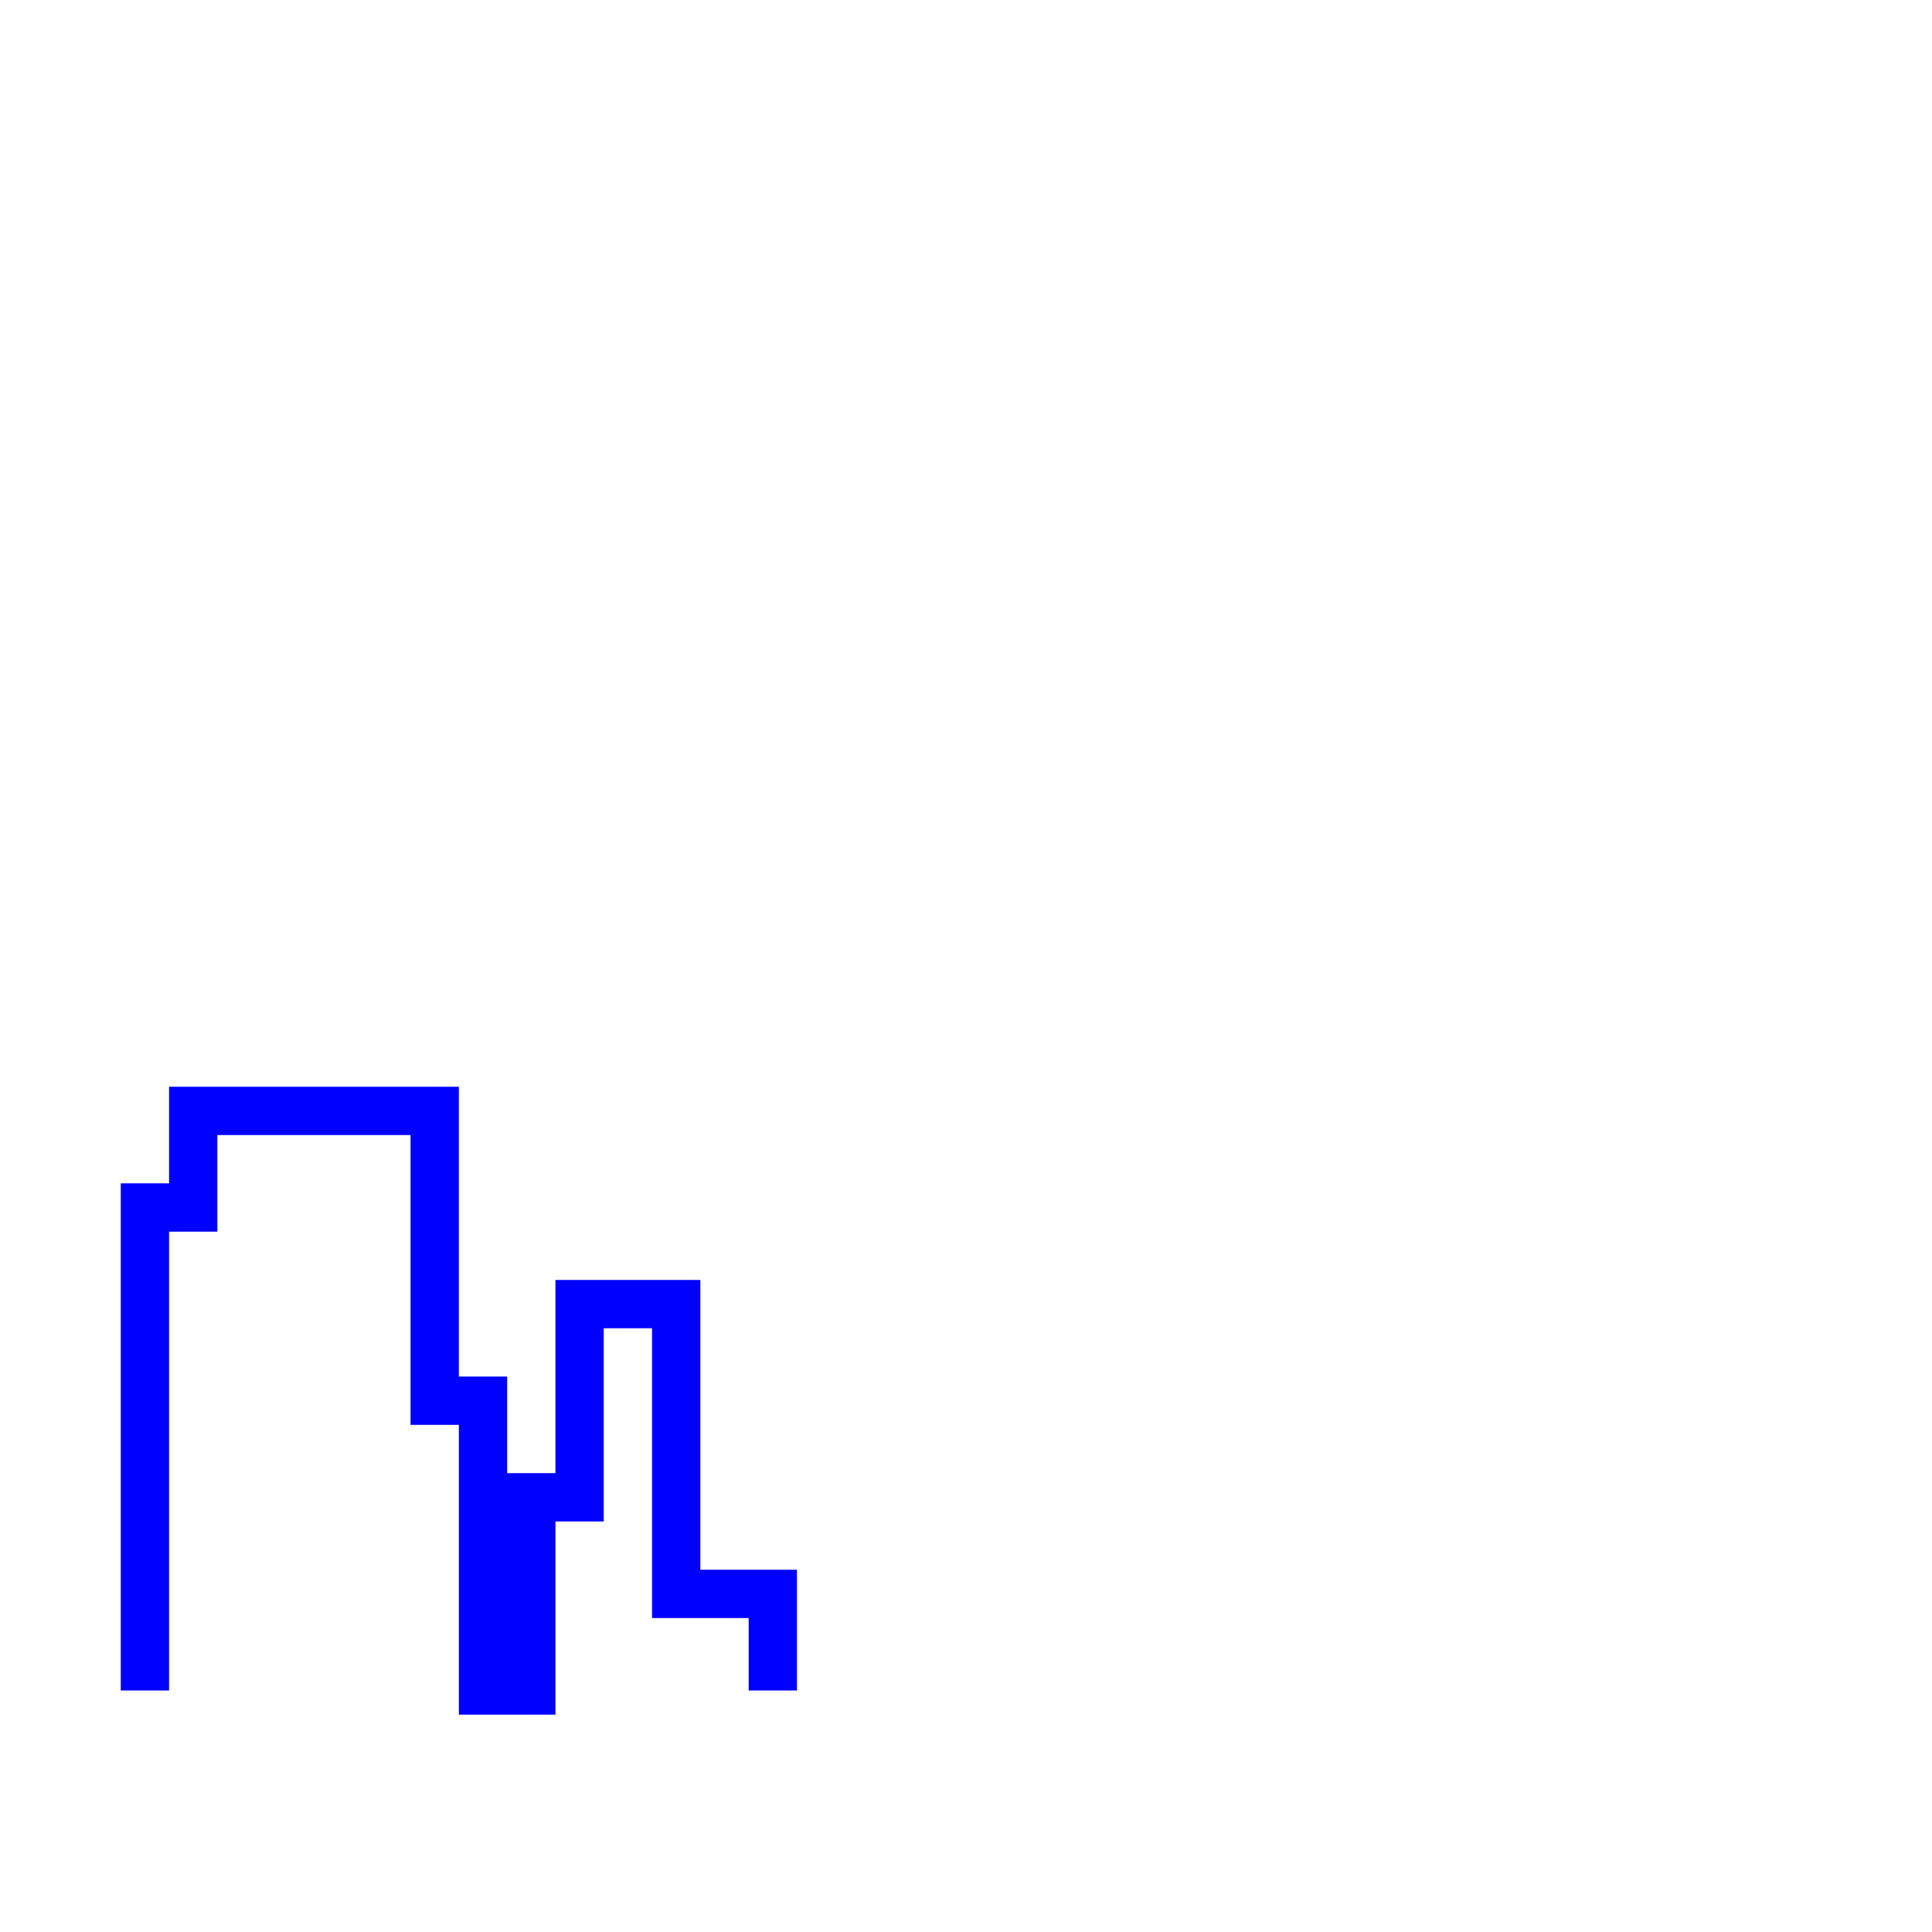 <svg xmlns="http://www.w3.org/2000/svg" version="1.1" width="300" height="300" viewBox="-10 -150 200 150">
<polyline points="1,0 1,10 2,10 2,12 7,12 7,6 8,6 8,0 9,0 9,4 10,4 10,8 12,8 12,2 14,2 14,0 " stroke="blue" stroke-width="1" fill="none" transform="scale(5,-5)"/></svg>
